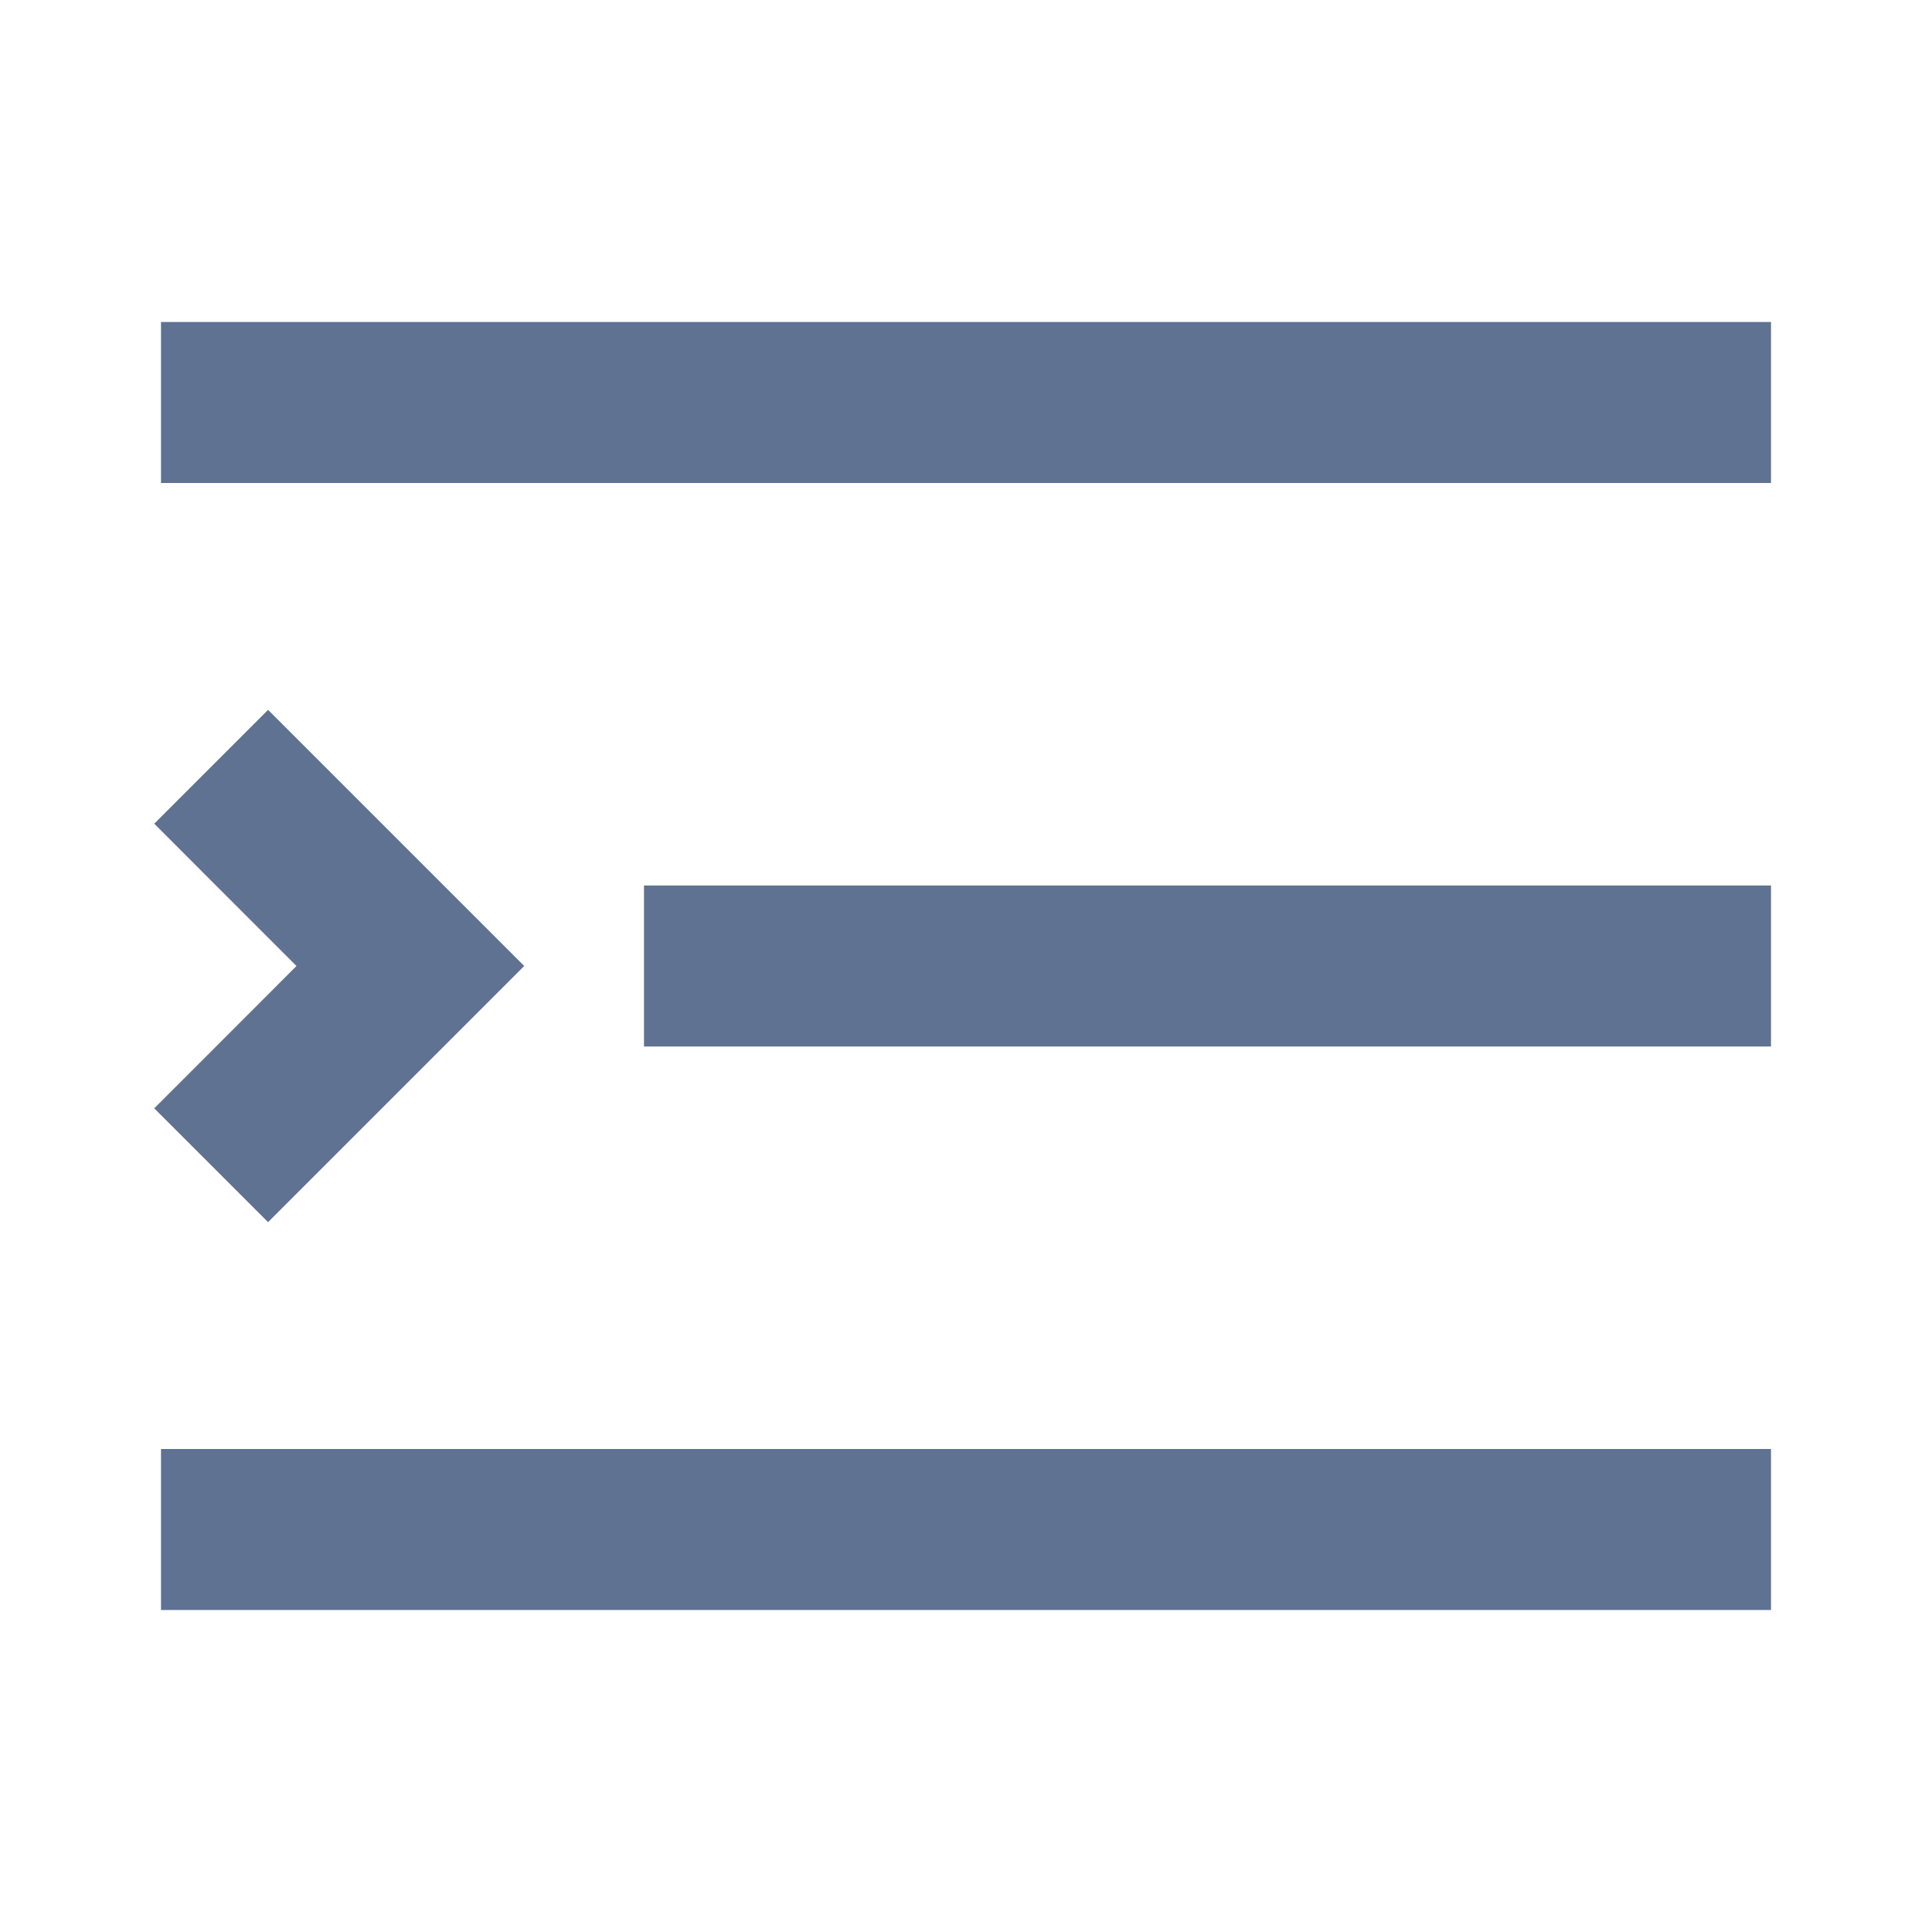 <svg width="24" height="24" viewBox="0 0 24 24" fill="none" xmlns="http://www.w3.org/2000/svg"><path d="M3 4H2V6H3H21H22V4H21H3ZM9 11H8V13H9H21H22V11H21H9ZM2 18H3H21H22V20H21H3H2V18ZM5.805 12.707L6.512 12L5.805 11.293L4.037 9.525L3.33 8.818L1.916 10.232L2.623 10.94L3.683 12L2.623 13.061L1.916 13.768L3.33 15.182L4.037 14.475L5.805 12.707Z"    fill="rgb(95, 114, 146)" />
</svg>